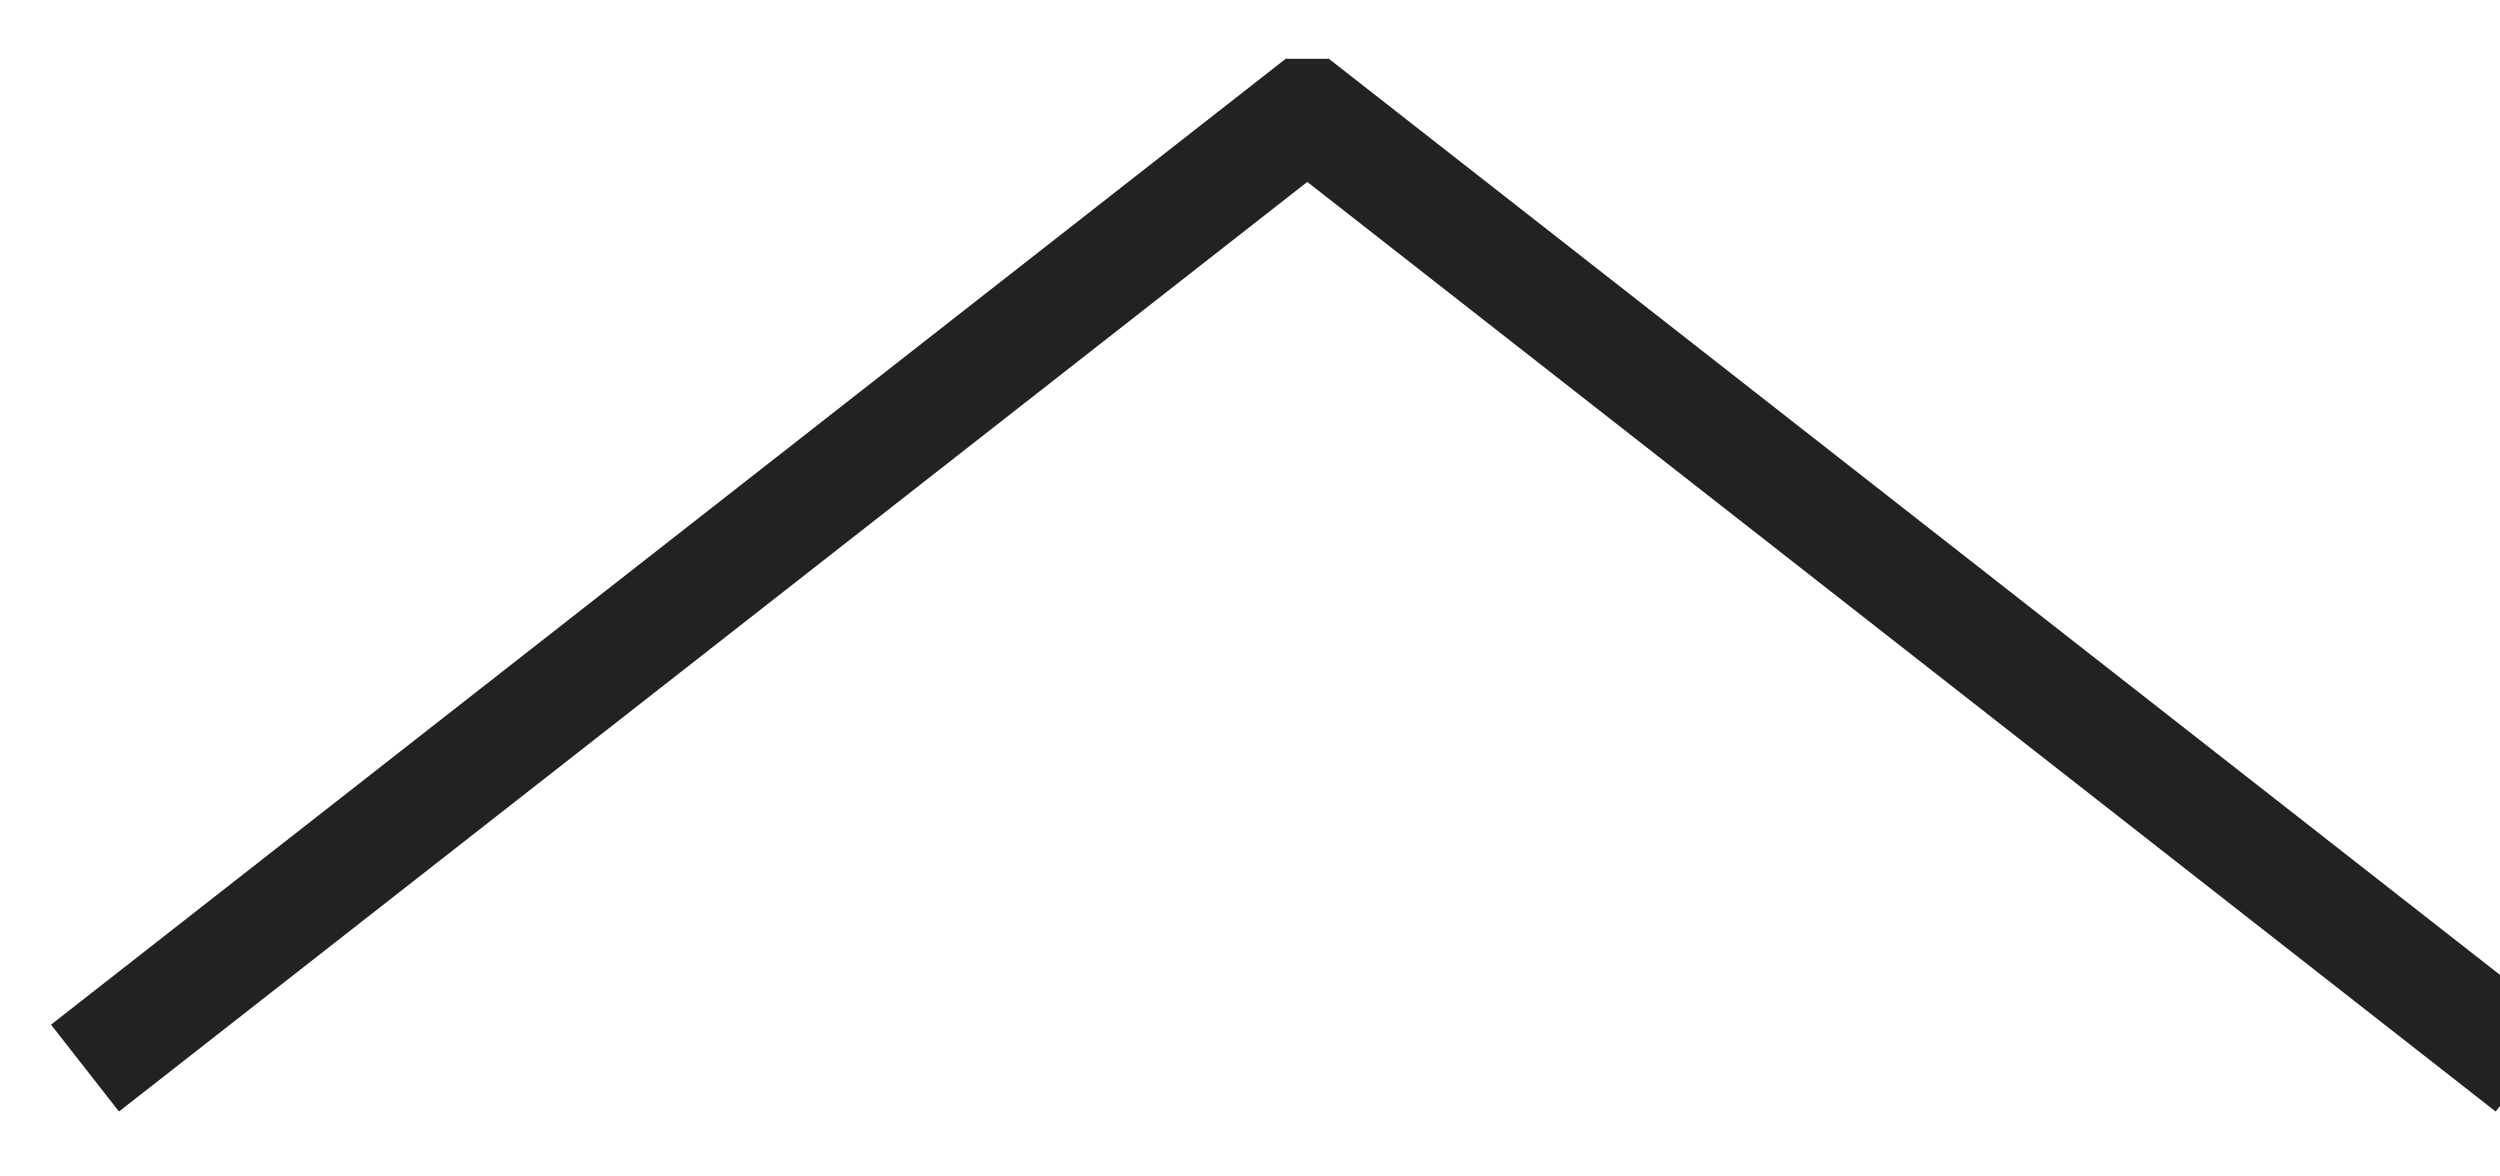 <svg width="34" height="16" viewBox="0 0 34 16" fill="none" xmlns="http://www.w3.org/2000/svg">
<g clip-path="url(#clip0_2197_178)">
<path d="M34.403 14.526L17.779 1.522L1.156 14.526" stroke="#222222" stroke-width="1.5"/>
</g>
<defs>
<clipPath id="clip0_2197_178">
<rect width="14.4" height="33.6" fill="white" transform="matrix(-4.37114e-08 1 1 4.37114e-08 0.4 0.8)"/>
</clipPath>
</defs>
</svg>
